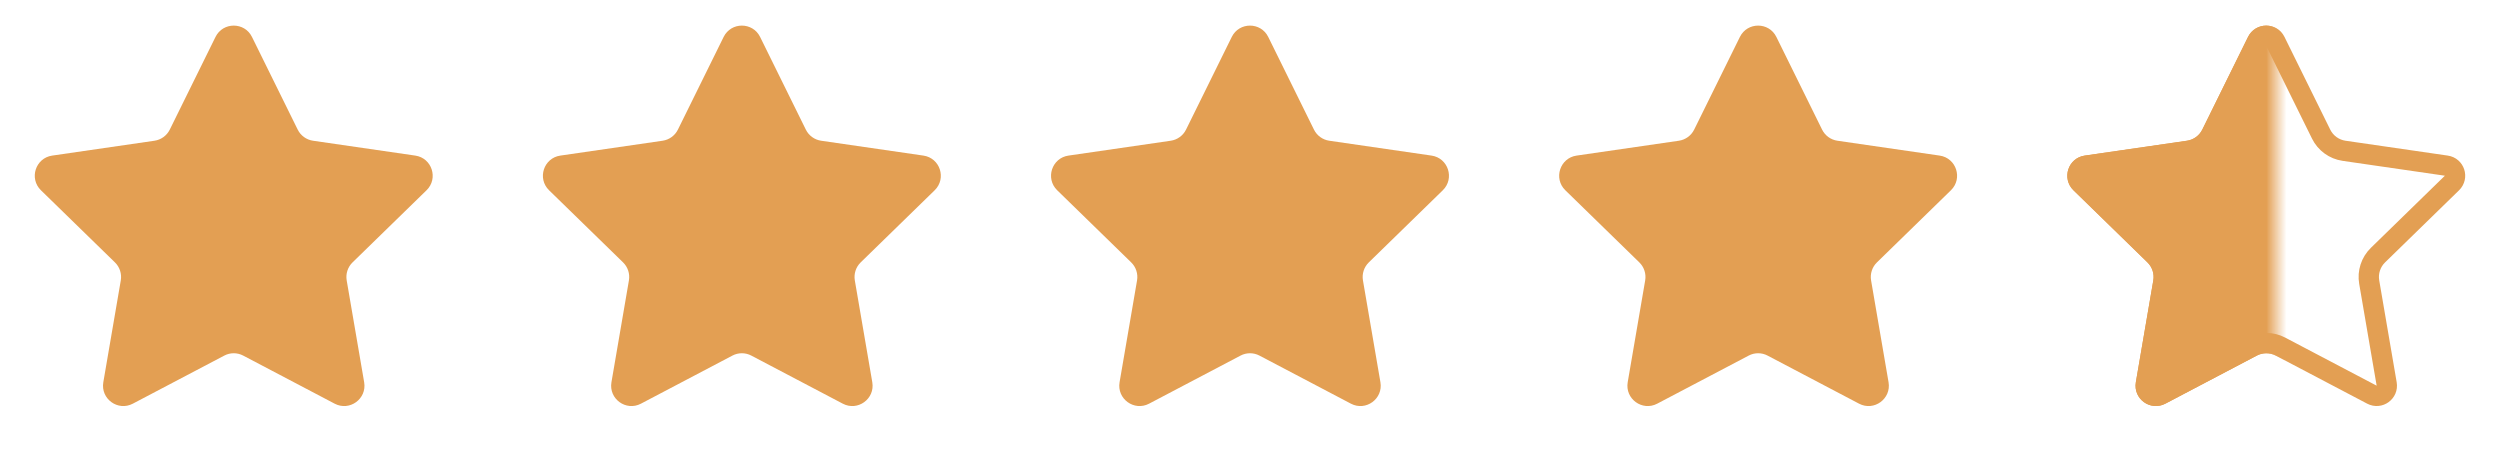 <svg width="123" height="23" viewBox="0 0 123 23" fill="none" xmlns="http://www.w3.org/2000/svg">
<path d="M10.603 1.817C10.97 1.074 12.03 1.074 12.397 1.817L14.647 6.377C14.793 6.672 15.074 6.876 15.4 6.924L20.432 7.655C21.252 7.774 21.58 8.782 20.986 9.361L17.345 12.91C17.109 13.14 17.002 13.471 17.057 13.795L17.917 18.807C18.057 19.623 17.2 20.247 16.466 19.861L11.965 17.495C11.674 17.341 11.326 17.341 11.035 17.495L6.534 19.861C5.8 20.247 4.943 19.623 5.083 18.807L5.943 13.795C5.998 13.471 5.891 13.14 5.655 12.91L2.014 9.361C1.42 8.782 1.748 7.774 2.568 7.655L7.6 6.924C7.926 6.876 8.207 6.672 8.353 6.377L10.603 1.817Z" fill="#E39F53"/>
<path d="M35.603 1.817C35.97 1.074 37.03 1.074 37.397 1.817L39.647 6.377C39.793 6.672 40.074 6.876 40.4 6.924L45.432 7.655C46.252 7.774 46.58 8.782 45.986 9.361L42.345 12.91C42.109 13.14 42.002 13.471 42.057 13.795L42.917 18.807C43.057 19.623 42.2 20.247 41.466 19.861L36.965 17.495C36.674 17.341 36.326 17.341 36.035 17.495L31.534 19.861C30.8 20.247 29.943 19.623 30.083 18.807L30.943 13.795C30.998 13.471 30.891 13.14 30.655 12.91L27.014 9.361C26.42 8.782 26.748 7.774 27.568 7.655L32.6 6.924C32.926 6.876 33.207 6.672 33.353 6.377L35.603 1.817Z" fill="#E39F53"/>
<path d="M60.603 1.817C60.97 1.074 62.03 1.074 62.397 1.817L64.647 6.377C64.793 6.672 65.074 6.876 65.4 6.924L70.432 7.655C71.252 7.774 71.58 8.782 70.986 9.361L67.345 12.91C67.109 13.14 67.002 13.471 67.057 13.795L67.917 18.807C68.057 19.623 67.2 20.247 66.466 19.861L61.965 17.495C61.674 17.341 61.326 17.341 61.035 17.495L56.534 19.861C55.8 20.247 54.943 19.623 55.083 18.807L55.943 13.795C55.998 13.471 55.891 13.14 55.655 12.91L52.014 9.361C51.42 8.782 51.748 7.774 52.568 7.655L57.6 6.924C57.926 6.876 58.207 6.672 58.353 6.377L60.603 1.817Z" fill="#E39F53"/>
<path d="M85.603 1.817C85.97 1.074 87.03 1.074 87.397 1.817L89.647 6.377C89.793 6.672 90.074 6.876 90.4 6.924L95.432 7.655C96.252 7.774 96.58 8.782 95.986 9.361L92.345 12.91C92.109 13.14 92.002 13.471 92.057 13.795L92.917 18.807C93.057 19.623 92.2 20.247 91.466 19.861L86.965 17.495C86.674 17.341 86.326 17.341 86.035 17.495L81.534 19.861C80.8 20.247 79.943 19.623 80.083 18.807L80.943 13.795C80.998 13.471 80.891 13.14 80.655 12.91L77.014 9.361C76.42 8.782 76.748 7.774 77.568 7.655L82.6 6.924C82.926 6.876 83.207 6.672 83.353 6.377L85.603 1.817Z" fill="#E39F53"/>
<path d="M111.052 2.038C111.235 1.667 111.765 1.667 111.948 2.038L114.199 6.598C114.417 7.041 114.84 7.348 115.328 7.419L120.36 8.15C120.77 8.209 120.934 8.713 120.637 9.003L116.996 12.552C116.643 12.896 116.481 13.393 116.565 13.88L117.424 18.891C117.494 19.3 117.066 19.611 116.699 19.418L112.198 17.052C111.761 16.822 111.239 16.822 110.802 17.052L106.301 19.418C105.934 19.611 105.506 19.3 105.576 18.891L106.435 13.88C106.519 13.393 106.357 12.896 106.004 12.552L102.363 9.003C102.066 8.713 102.23 8.209 102.64 8.15L107.672 7.419C108.16 7.348 108.583 7.041 108.801 6.598L111.052 2.038Z" stroke="#E39F53"/>
<mask id="mask0" mask-type="alpha" maskUnits="userSpaceOnUse" x="100" y="0" width="12" height="23">
<rect x="100" width="12" height="23" fill="#C4C4C4"/>
</mask>
<g mask="url(#mask0)">
<path d="M110.603 1.817C110.97 1.074 112.03 1.074 112.397 1.817L114.647 6.377C114.793 6.672 115.074 6.876 115.4 6.924L120.432 7.655C121.252 7.774 121.58 8.782 120.986 9.361L117.345 12.91C117.109 13.14 117.002 13.471 117.057 13.795L117.917 18.807C118.057 19.623 117.2 20.247 116.466 19.861L111.965 17.495C111.674 17.341 111.326 17.341 111.035 17.495L106.534 19.861C105.8 20.247 104.943 19.623 105.083 18.807L105.943 13.795C105.998 13.471 105.891 13.14 105.655 12.91L102.014 9.361C101.42 8.782 101.748 7.774 102.568 7.655L107.6 6.924C107.926 6.876 108.207 6.672 108.353 6.377L110.603 1.817Z" fill="#E39F53"/>
</g>
</svg>
